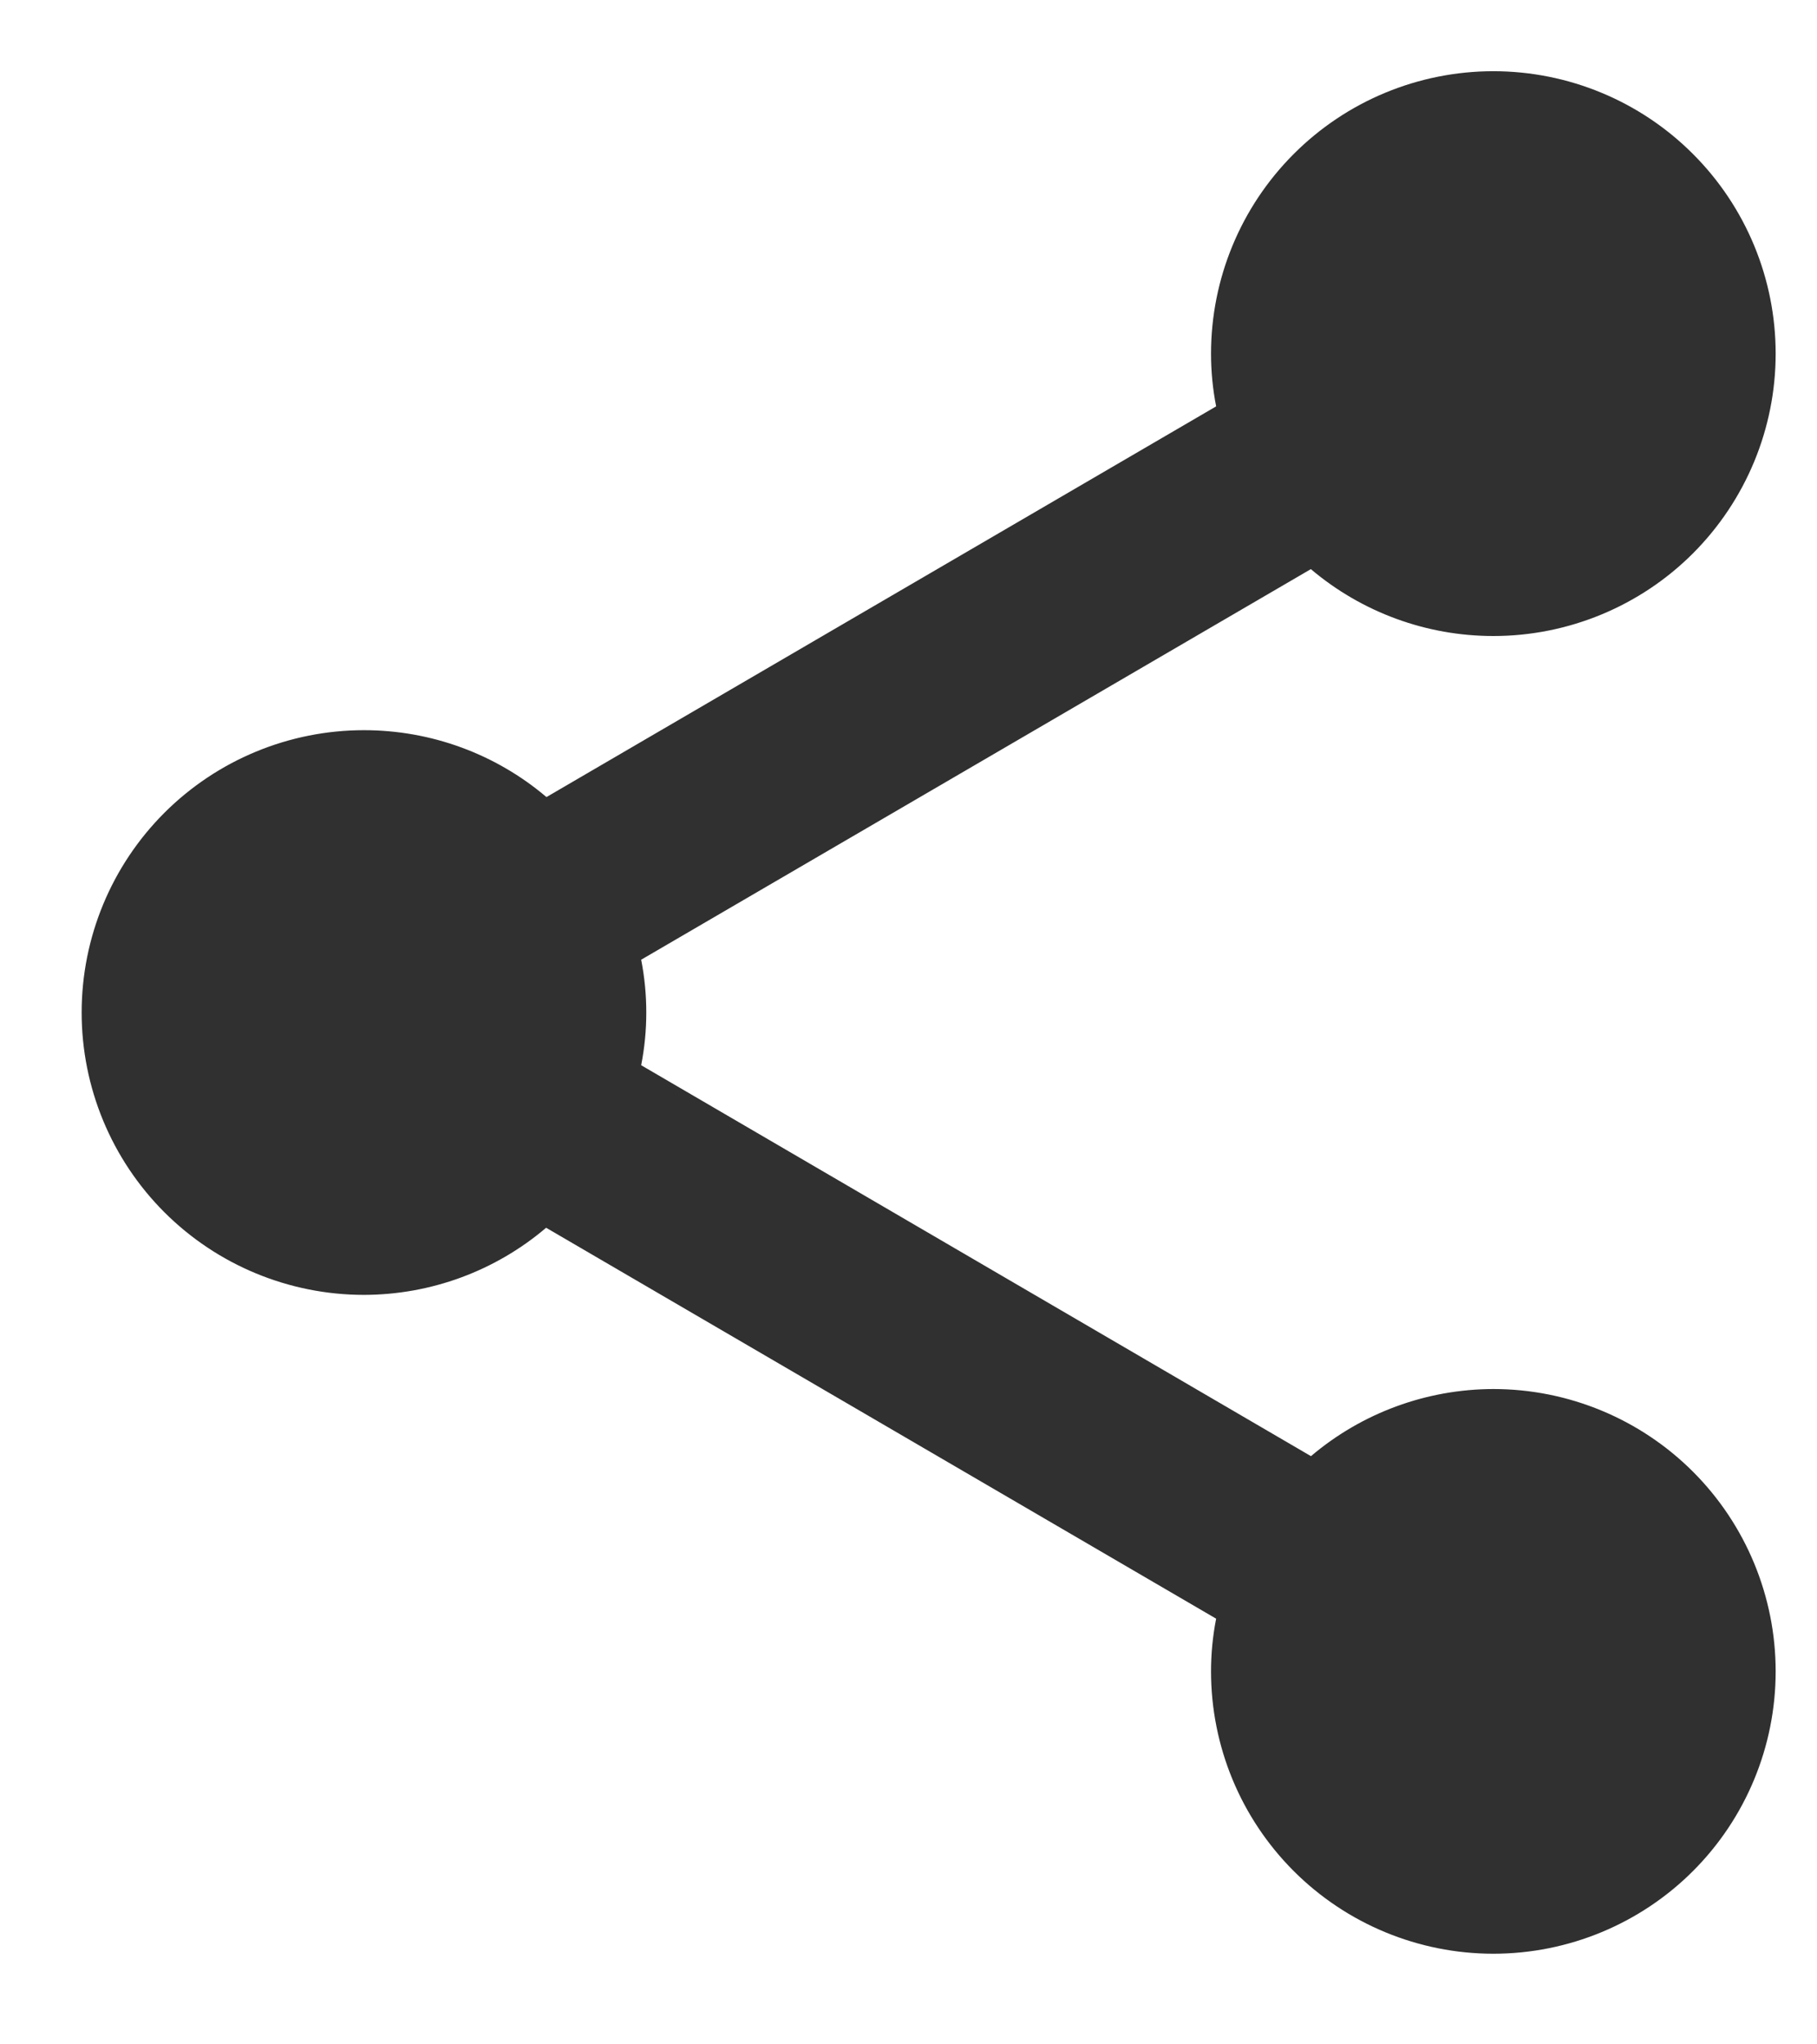 <svg width="16" height="18" viewBox="0 0 16 18" fill="none" xmlns="http://www.w3.org/2000/svg">
<path d="M13.15 0.627C12.491 0.627 11.858 0.889 11.392 1.356C10.926 1.822 10.664 2.454 10.664 3.114C10.664 3.27 10.679 3.425 10.709 3.578L4.812 7.018C4.363 6.637 3.794 6.429 3.205 6.429C2.546 6.429 1.913 6.691 1.447 7.157C0.981 7.623 0.719 8.255 0.719 8.915C0.719 9.574 0.981 10.207 1.447 10.673C1.913 11.139 2.546 11.401 3.205 11.401C3.793 11.4 4.361 11.191 4.809 10.81L10.709 14.252C10.679 14.405 10.664 14.56 10.664 14.716C10.664 15.376 10.926 16.008 11.392 16.474C11.858 16.94 12.491 17.202 13.15 17.202C13.809 17.202 14.442 16.94 14.908 16.474C15.374 16.008 15.636 15.376 15.636 14.716C15.636 14.057 15.374 13.424 14.908 12.958C14.442 12.492 13.809 12.23 13.15 12.23C12.562 12.231 11.993 12.44 11.544 12.821L5.646 9.379C5.676 9.226 5.691 9.071 5.691 8.915C5.691 8.759 5.676 8.603 5.646 8.45L11.543 5.011C11.992 5.391 12.561 5.6 13.15 5.6C13.809 5.6 14.442 5.338 14.908 4.872C15.374 4.405 15.636 3.773 15.636 3.114C15.636 2.454 15.374 1.822 14.908 1.356C14.442 0.889 13.809 0.627 13.15 0.627Z" fill="#303030"/>
</svg>
